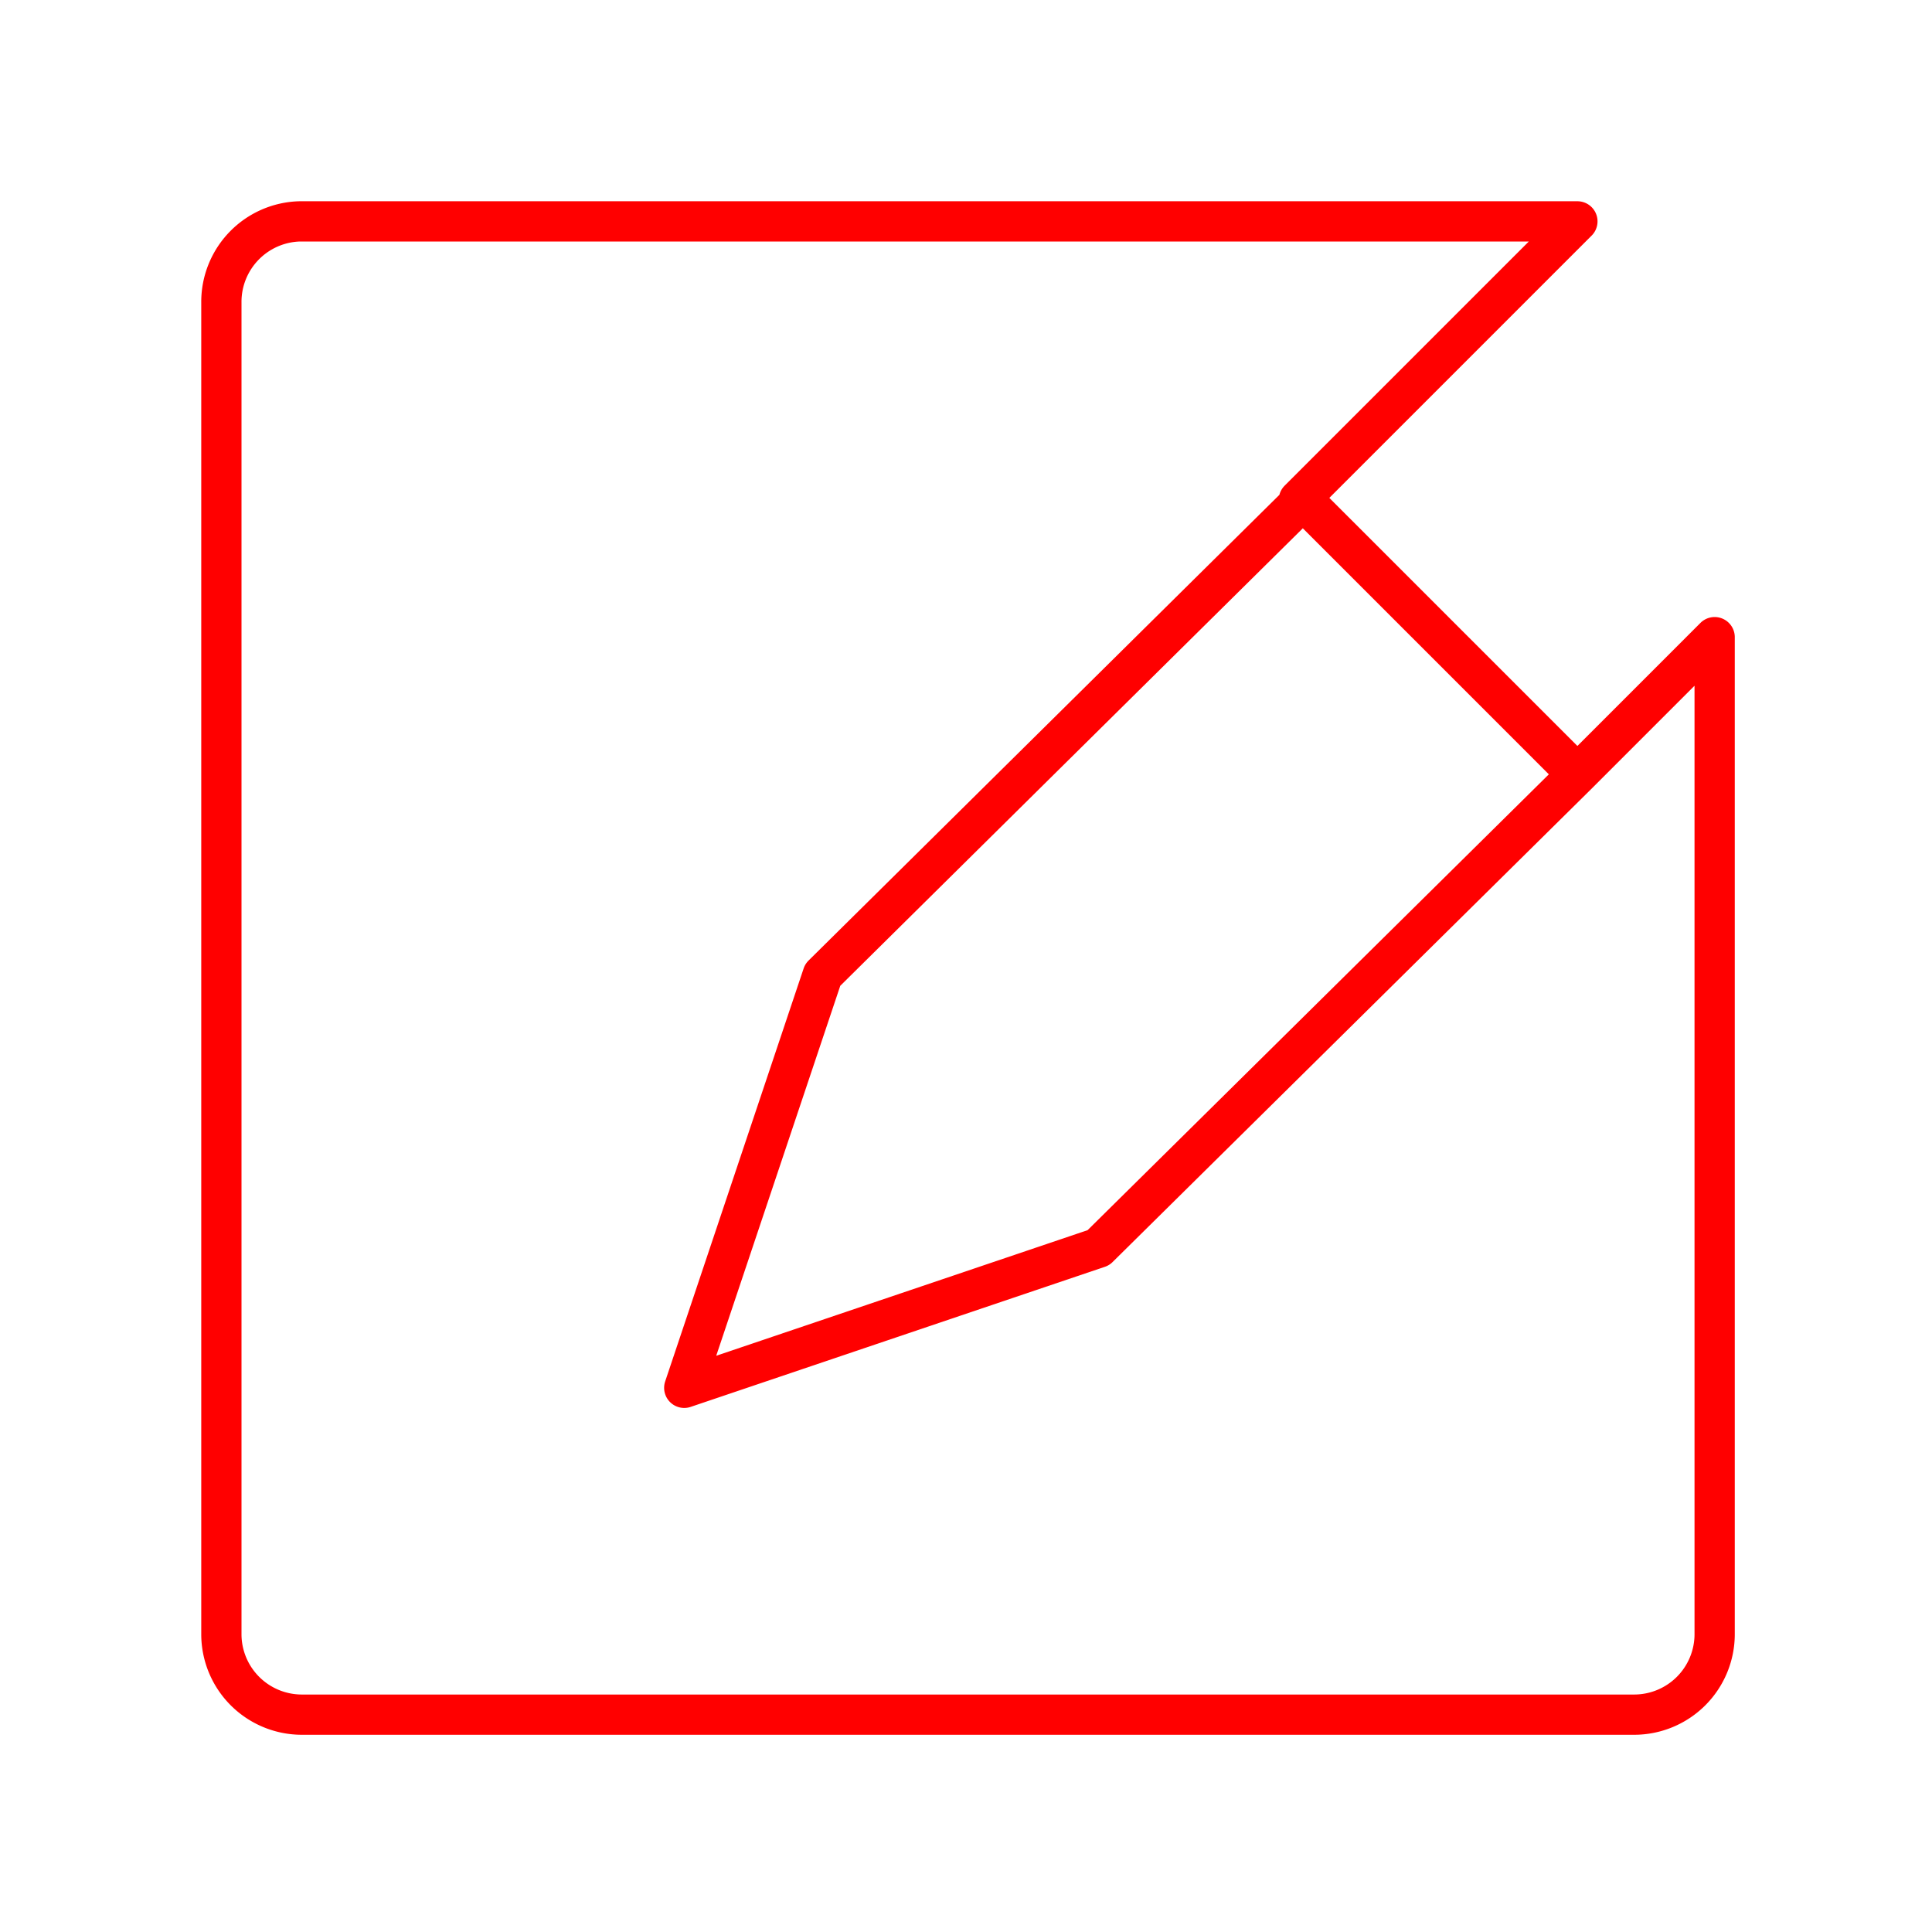 <svg xmlns="http://www.w3.org/2000/svg" viewBox="0 0 48 48"><defs><style>.a{fill:none;stroke:#ff0000;stroke-linecap:round;stroke-linejoin:round;}</style></defs><path class="a" d="M32.27,12.42,39.19,5.5H7.45a2,2,0,0,0-1.95,2v33.1a2,2,0,0,0,2,2h33.1a2,2,0,0,0,2-2V15.83l-3.41,3.41m-6.82-6.82,6.82,6.82L27.29,31,17,34.48l3.44-10.26Z"/></svg>